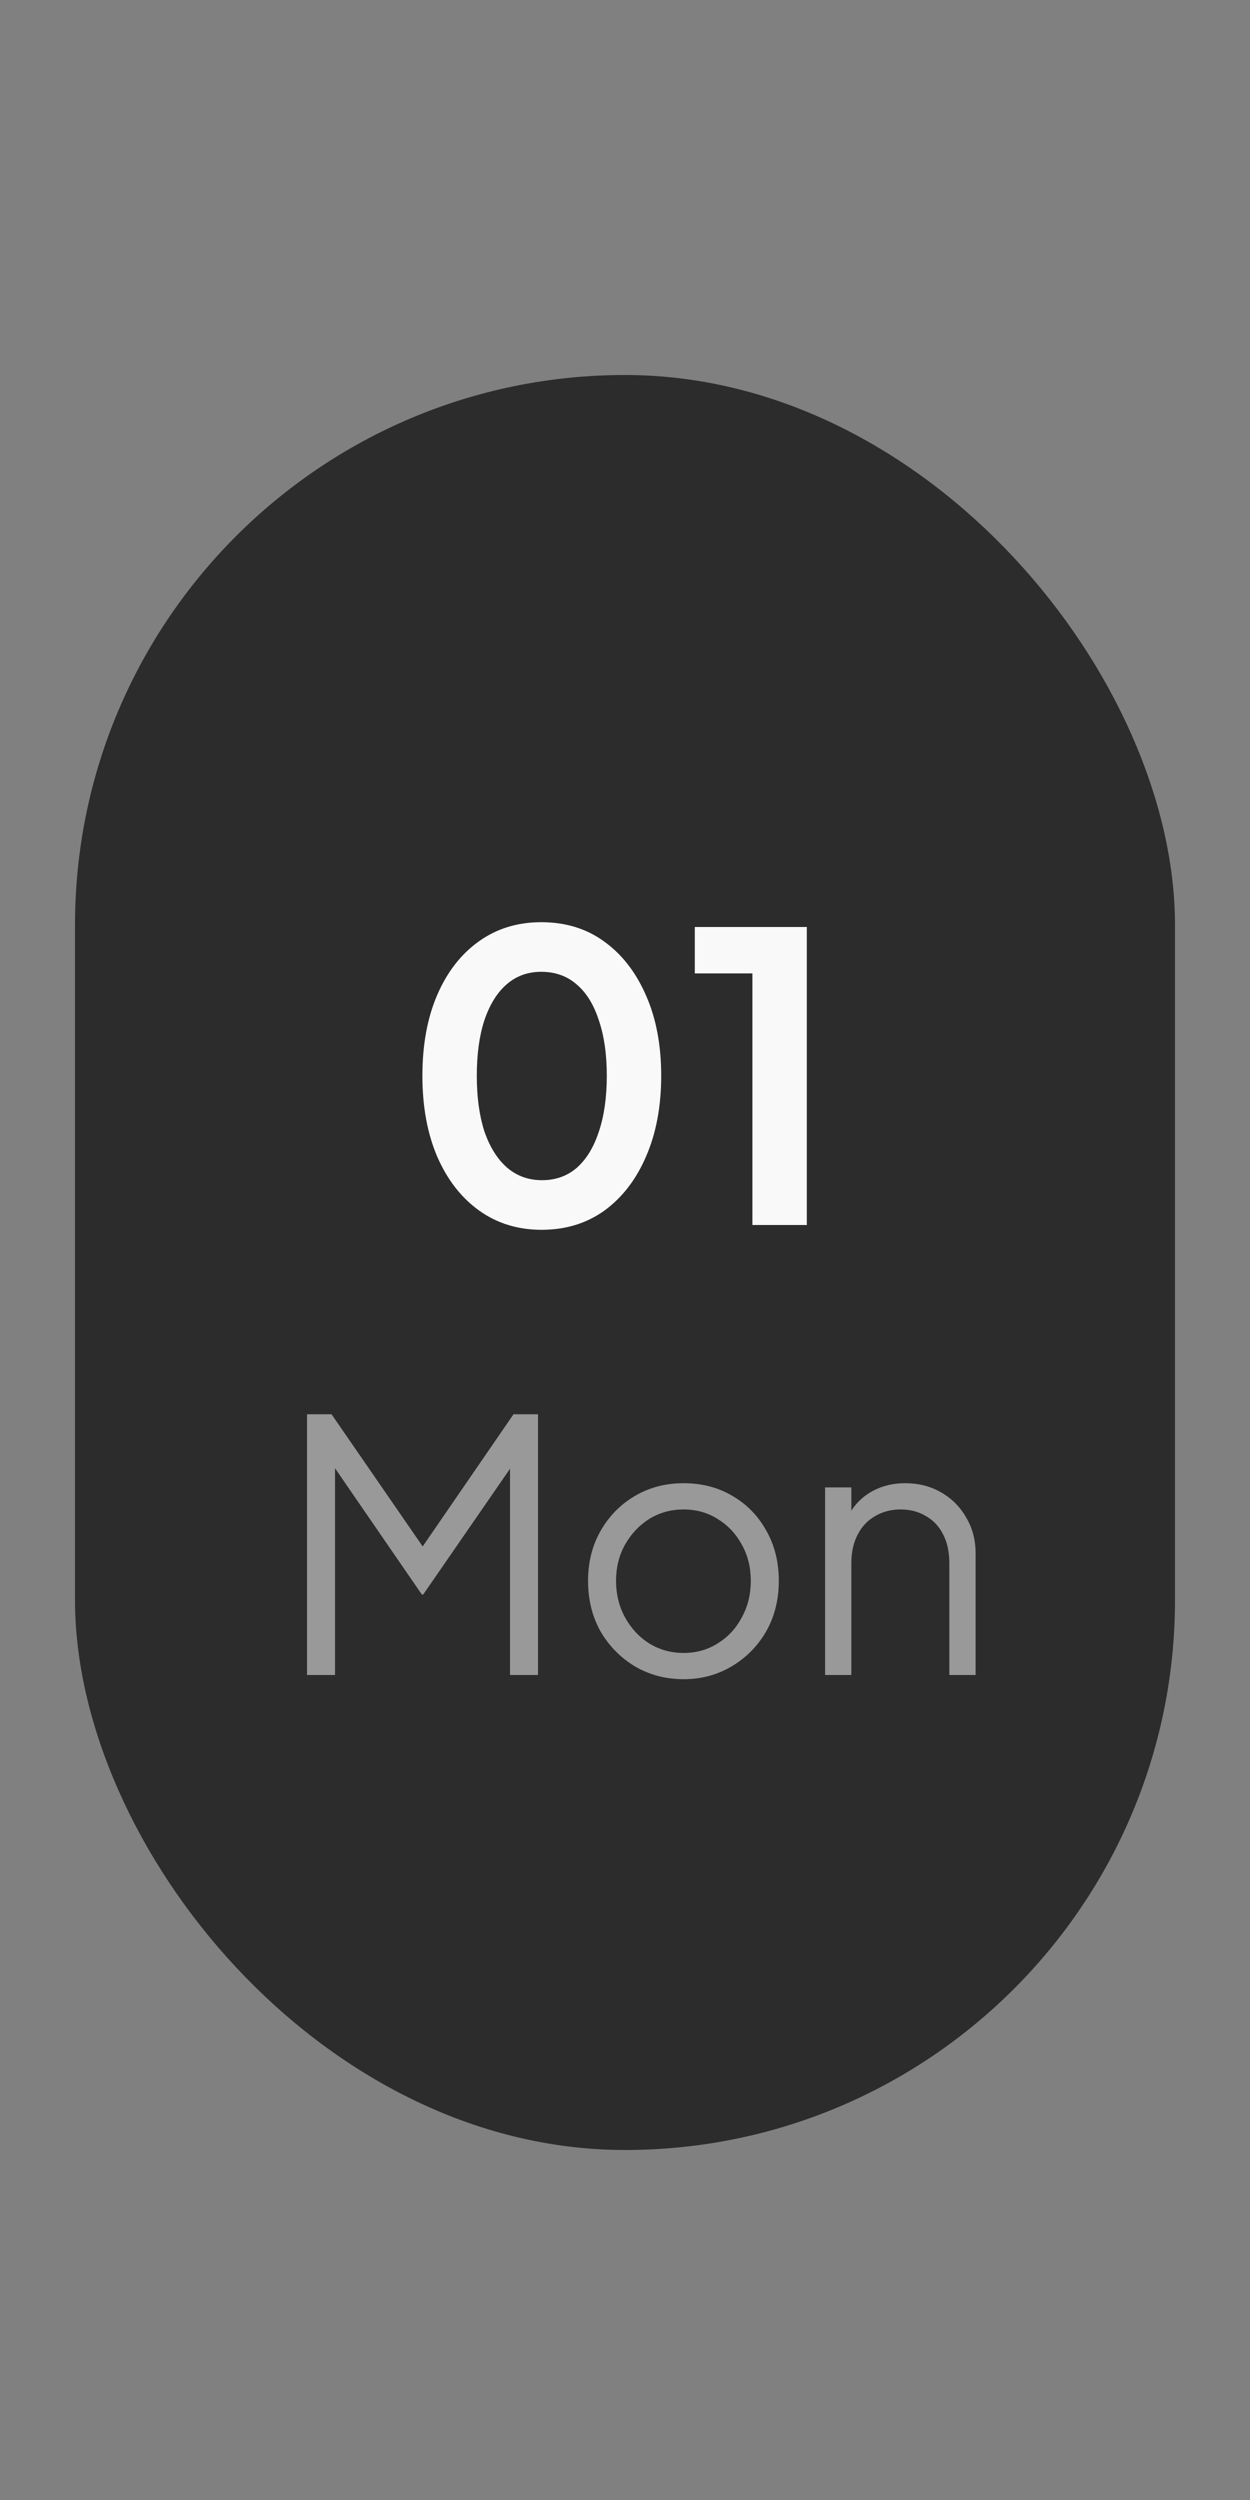 <svg width="50" height="100" viewBox="0 0 50 100" fill="none" xmlns="http://www.w3.org/2000/svg">
<rect x="0" y="0" width="50" height="100" fill="#808080" stroke="none"/>
<rect x="3" y="15" width="44" height="71" rx="22" fill="#2C2C2C"/>
<path d="M21.664 49.192C20.715 49.192 19.883 48.936 19.168 48.424C18.453 47.912 17.893 47.192 17.488 46.264C17.093 45.336 16.896 44.259 16.896 43.032C16.896 41.795 17.093 40.717 17.488 39.8C17.883 38.883 18.437 38.168 19.152 37.656C19.867 37.144 20.699 36.888 21.648 36.888C22.619 36.888 23.456 37.144 24.16 37.656C24.875 38.168 25.435 38.888 25.84 39.816C26.245 40.733 26.448 41.805 26.448 43.032C26.448 44.259 26.245 45.336 25.84 46.264C25.445 47.181 24.891 47.901 24.176 48.424C23.461 48.936 22.624 49.192 21.664 49.192ZM21.68 47.208C22.224 47.208 22.688 47.043 23.072 46.712C23.456 46.371 23.749 45.891 23.952 45.272C24.165 44.643 24.272 43.896 24.272 43.032C24.272 42.168 24.165 41.427 23.952 40.808C23.749 40.179 23.451 39.699 23.056 39.368C22.672 39.037 22.203 38.872 21.648 38.872C21.115 38.872 20.656 39.037 20.272 39.368C19.888 39.699 19.589 40.179 19.376 40.808C19.173 41.427 19.072 42.168 19.072 43.032C19.072 43.885 19.173 44.627 19.376 45.256C19.589 45.875 19.888 46.355 20.272 46.696C20.667 47.037 21.136 47.208 21.68 47.208ZM30.096 49V38.936H27.792V37.08H32.272V49H30.096Z" fill="#F9F9F9"/>
<path d="M12.281 67V56.57H13.261L17.181 62.254H16.635L20.541 56.57H21.521V67H20.401V58.082L20.765 58.222L16.929 63.78H16.873L13.051 58.222L13.401 58.082V67H12.281ZM27.344 67.168C26.635 67.168 25.991 67 25.412 66.664C24.833 66.319 24.371 65.852 24.026 65.264C23.69 64.667 23.522 63.99 23.522 63.234C23.522 62.487 23.69 61.82 24.026 61.232C24.362 60.644 24.815 60.182 25.384 59.846C25.963 59.501 26.616 59.328 27.344 59.328C28.072 59.328 28.721 59.496 29.29 59.832C29.869 60.168 30.321 60.63 30.648 61.218C30.984 61.806 31.152 62.478 31.152 63.234C31.152 63.999 30.979 64.681 30.634 65.278C30.289 65.866 29.827 66.328 29.248 66.664C28.679 67 28.044 67.168 27.344 67.168ZM27.344 66.118C27.848 66.118 28.301 65.992 28.702 65.74C29.113 65.488 29.435 65.143 29.668 64.704C29.911 64.265 30.032 63.775 30.032 63.234C30.032 62.693 29.911 62.207 29.668 61.778C29.435 61.349 29.113 61.008 28.702 60.756C28.301 60.504 27.848 60.378 27.344 60.378C26.84 60.378 26.383 60.504 25.972 60.756C25.571 61.008 25.249 61.349 25.006 61.778C24.763 62.207 24.642 62.693 24.642 63.234C24.642 63.775 24.763 64.265 25.006 64.704C25.249 65.143 25.571 65.488 25.972 65.74C26.383 65.992 26.84 66.118 27.344 66.118ZM33.004 67V59.496H34.054V60.952L33.816 60.896C34.002 60.411 34.306 60.028 34.726 59.748C35.155 59.468 35.65 59.328 36.21 59.328C36.742 59.328 37.218 59.449 37.638 59.692C38.067 59.935 38.403 60.271 38.646 60.7C38.898 61.12 39.024 61.596 39.024 62.128V67H37.974V62.534C37.974 62.077 37.89 61.689 37.722 61.372C37.563 61.055 37.334 60.812 37.036 60.644C36.746 60.467 36.41 60.378 36.028 60.378C35.645 60.378 35.304 60.467 35.006 60.644C34.707 60.812 34.474 61.059 34.306 61.386C34.138 61.703 34.054 62.086 34.054 62.534V67H33.004Z" fill="#999999"/>
</svg>

